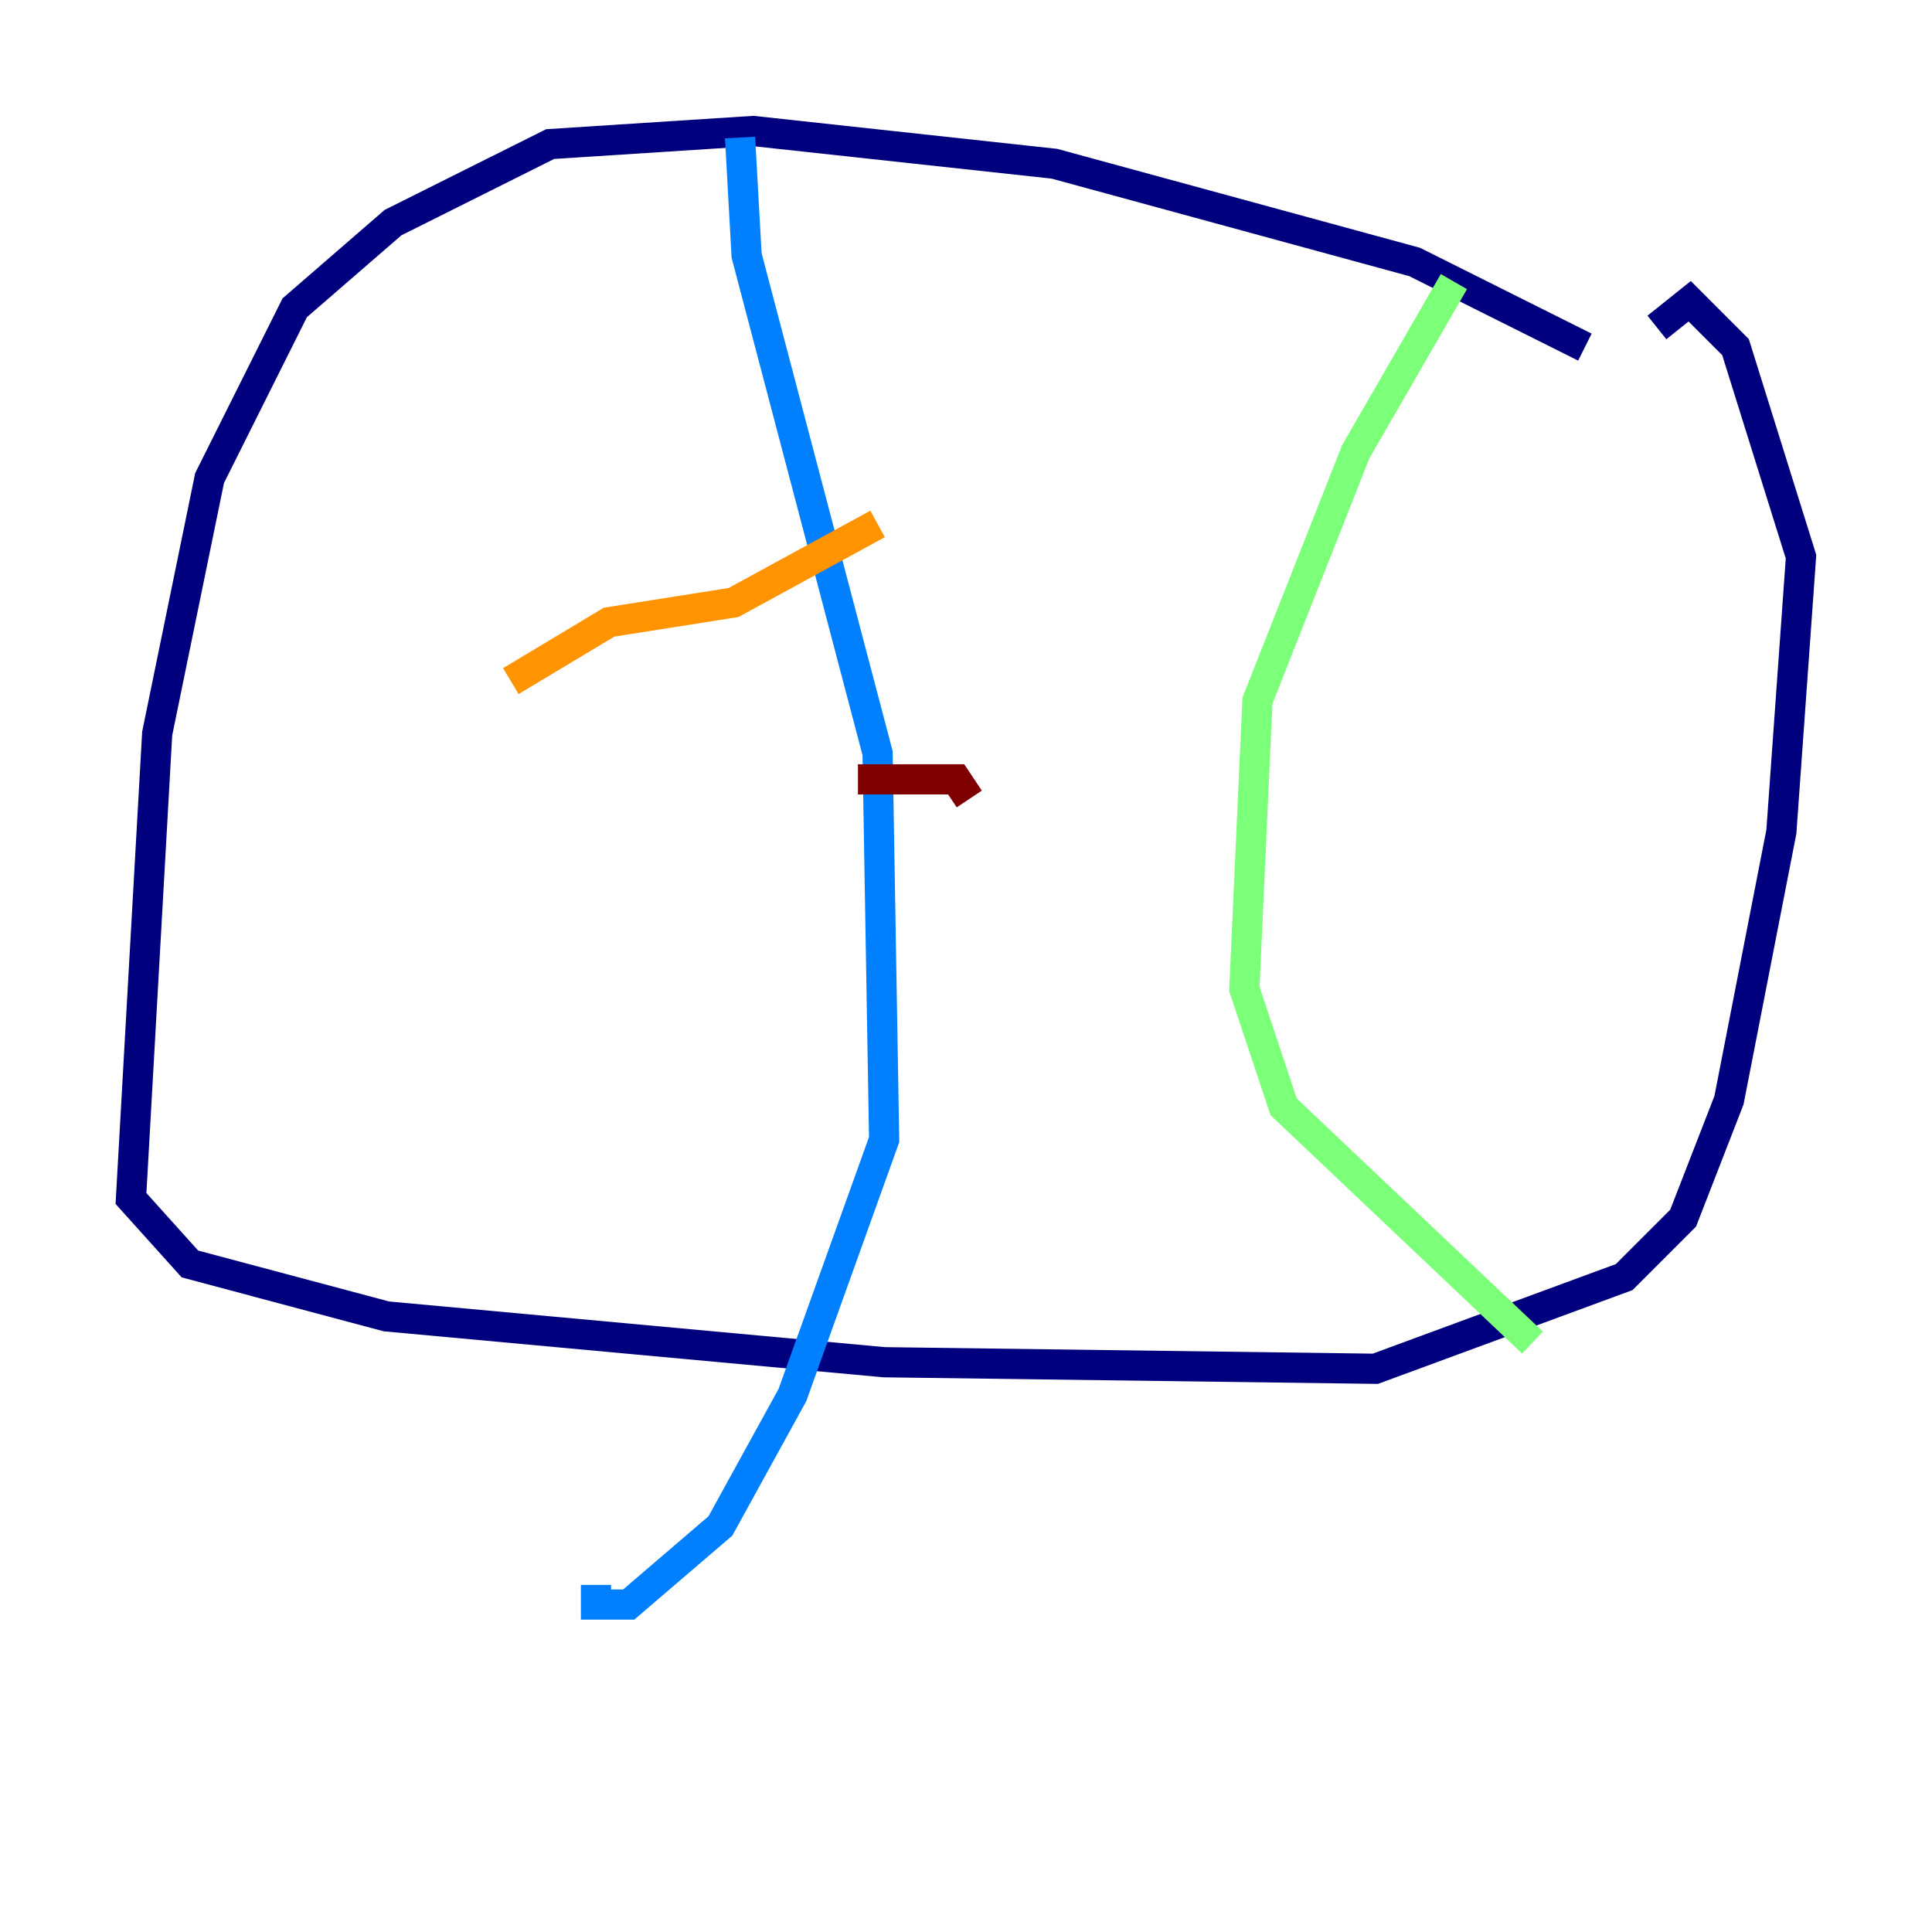 <?xml version="1.0" encoding="utf-8" ?>
<svg baseProfile="tiny" height="128" version="1.2" viewBox="0,0,128,128" width="128" xmlns="http://www.w3.org/2000/svg" xmlns:ev="http://www.w3.org/2001/xml-events" xmlns:xlink="http://www.w3.org/1999/xlink"><defs /><polyline fill="none" points="105.003,22.997 93.722,17.356 69.858,10.848 49.898,8.678 36.447,9.546 26.034,14.752 19.525,20.393 13.885,31.675 10.414,48.597 8.678,79.403 12.583,83.742 25.6,87.214 58.576,90.251 91.119,90.685 107.607,84.61 111.512,80.705 114.549,72.895 118.02,55.105 119.322,36.881 114.983,22.997 111.946,19.959 109.776,21.695" stroke="#00007f" stroke-width="2" /><polyline fill="none" points="49.031,9.112 49.464,16.922 58.142,49.898 58.576,75.498 52.502,92.42 47.729,101.098 41.654,106.305 39.485,106.305 39.485,105.003" stroke="#0080ff" stroke-width="2" /><polyline fill="none" points="96.325,18.658 89.817,29.939 83.308,46.427 82.441,65.519 85.044,73.329 101.532,88.949" stroke="#7cff79" stroke-width="2" /><polyline fill="none" points="33.844,45.125 40.352,41.22 48.597,39.919 58.142,34.712" stroke="#ff9400" stroke-width="2" /><polyline fill="none" points="56.841,51.634 63.349,51.634 64.217,52.936" stroke="#7f0000" stroke-width="2" /></svg>